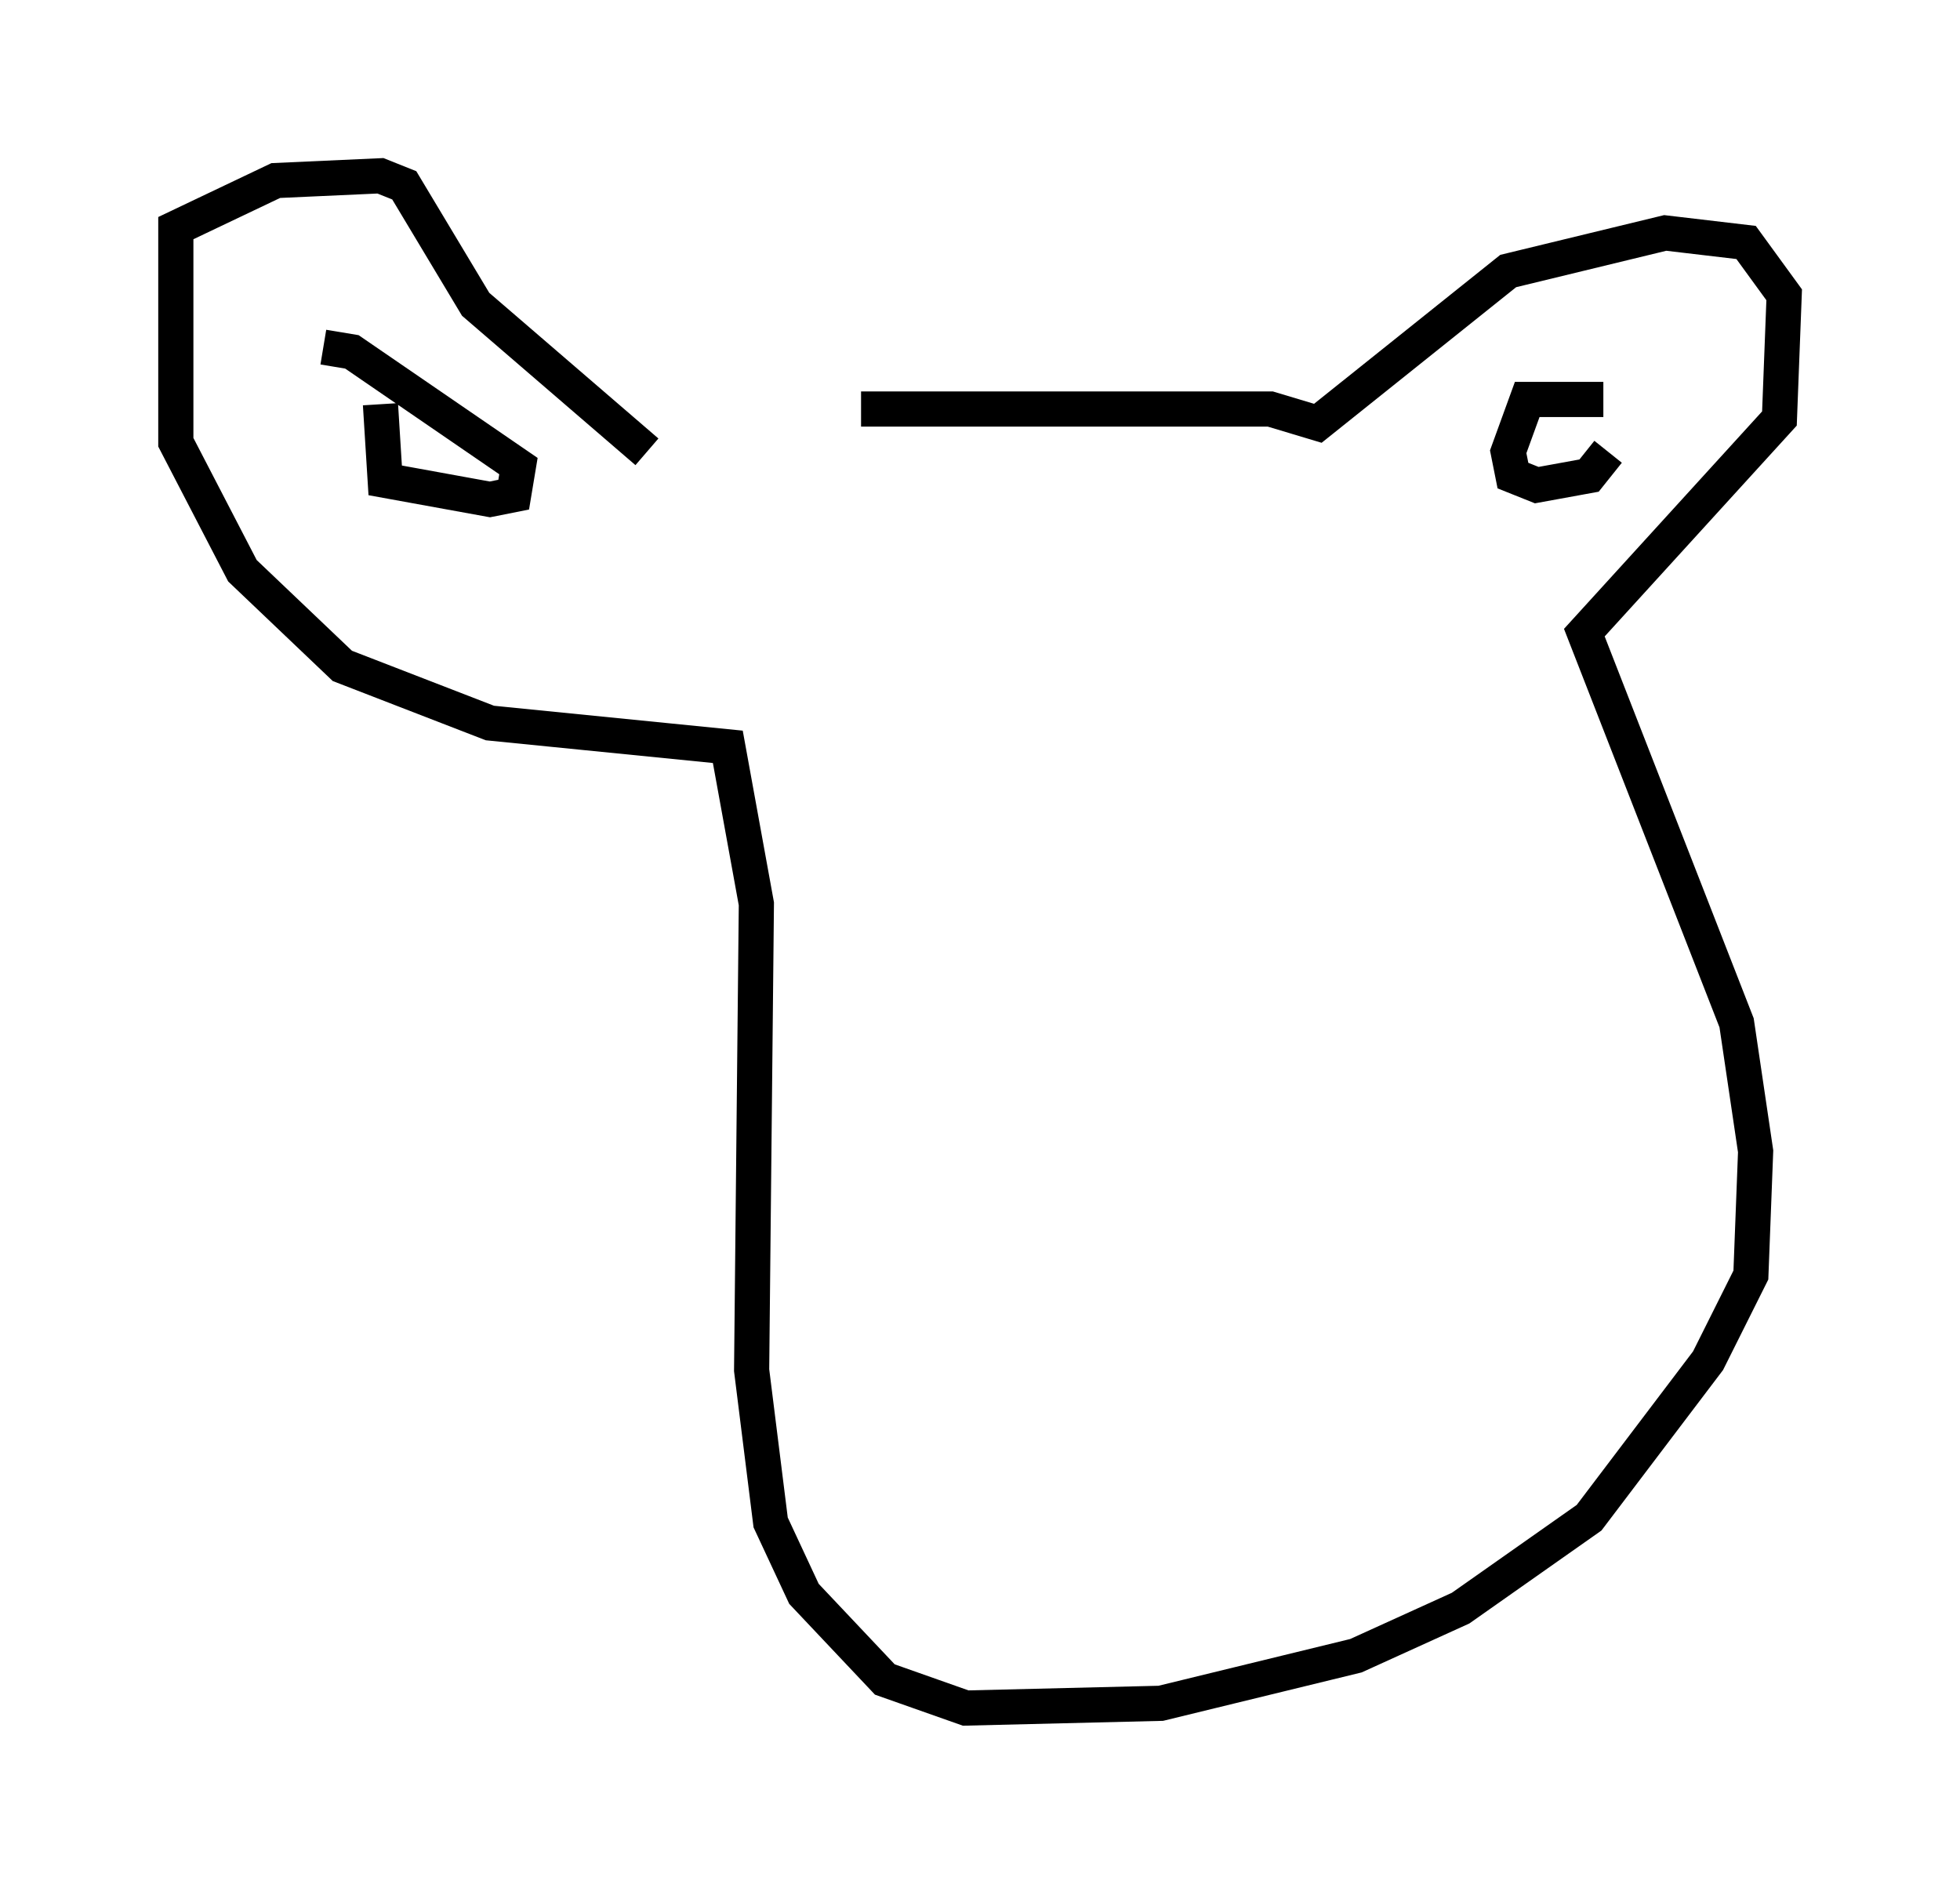 <?xml version="1.0" encoding="utf-8" ?>
<svg baseProfile="full" height="53.572" version="1.1" width="55.737" xmlns="http://www.w3.org/2000/svg" xmlns:ev="http://www.w3.org/2001/xml-events" xmlns:xlink="http://www.w3.org/1999/xlink"><defs /><rect fill="white" height="53.572" width="55.737" x="0" y="0" /><path d="M19.073, 12.578 m5.413, -0.947 l11.637, 0.0 1.353, 0.406 l5.413, -4.33 4.465, -1.083 l2.3, 0.271 1.083, 1.488 l-0.135, 3.518 -5.548, 6.089 l4.33, 11.096 0.541, 3.654 l-0.135, 3.518 -1.218, 2.436 l-3.383, 4.465 -3.654, 2.571 l-2.977, 1.353 -5.548, 1.353 l-5.548, 0.135 -2.3, -0.812 l-2.3, -2.436 -0.947, -2.03 l-0.541, -4.33 0.135, -13.261 l-0.812, -4.465 -6.766, -0.677 l-4.195, -1.624 -2.842, -2.706 l-1.894, -3.654 0.0, -6.089 l2.842, -1.353 2.977, -0.135 l0.677, 0.271 2.03, 3.383 l4.871, 4.195 m-7.578, -1.353 l0.135, 2.165 2.977, 0.541 l0.677, -0.135 0.135, -0.812 l-4.736, -3.248 -0.812, -0.135 m36.4, 1.488 l-2.165, 0.0 -0.541, 1.488 l0.135, 0.677 0.677, 0.271 l1.488, -0.271 0.541, -0.677 " fill="none" stroke="black" stroke-width="1" /></svg>